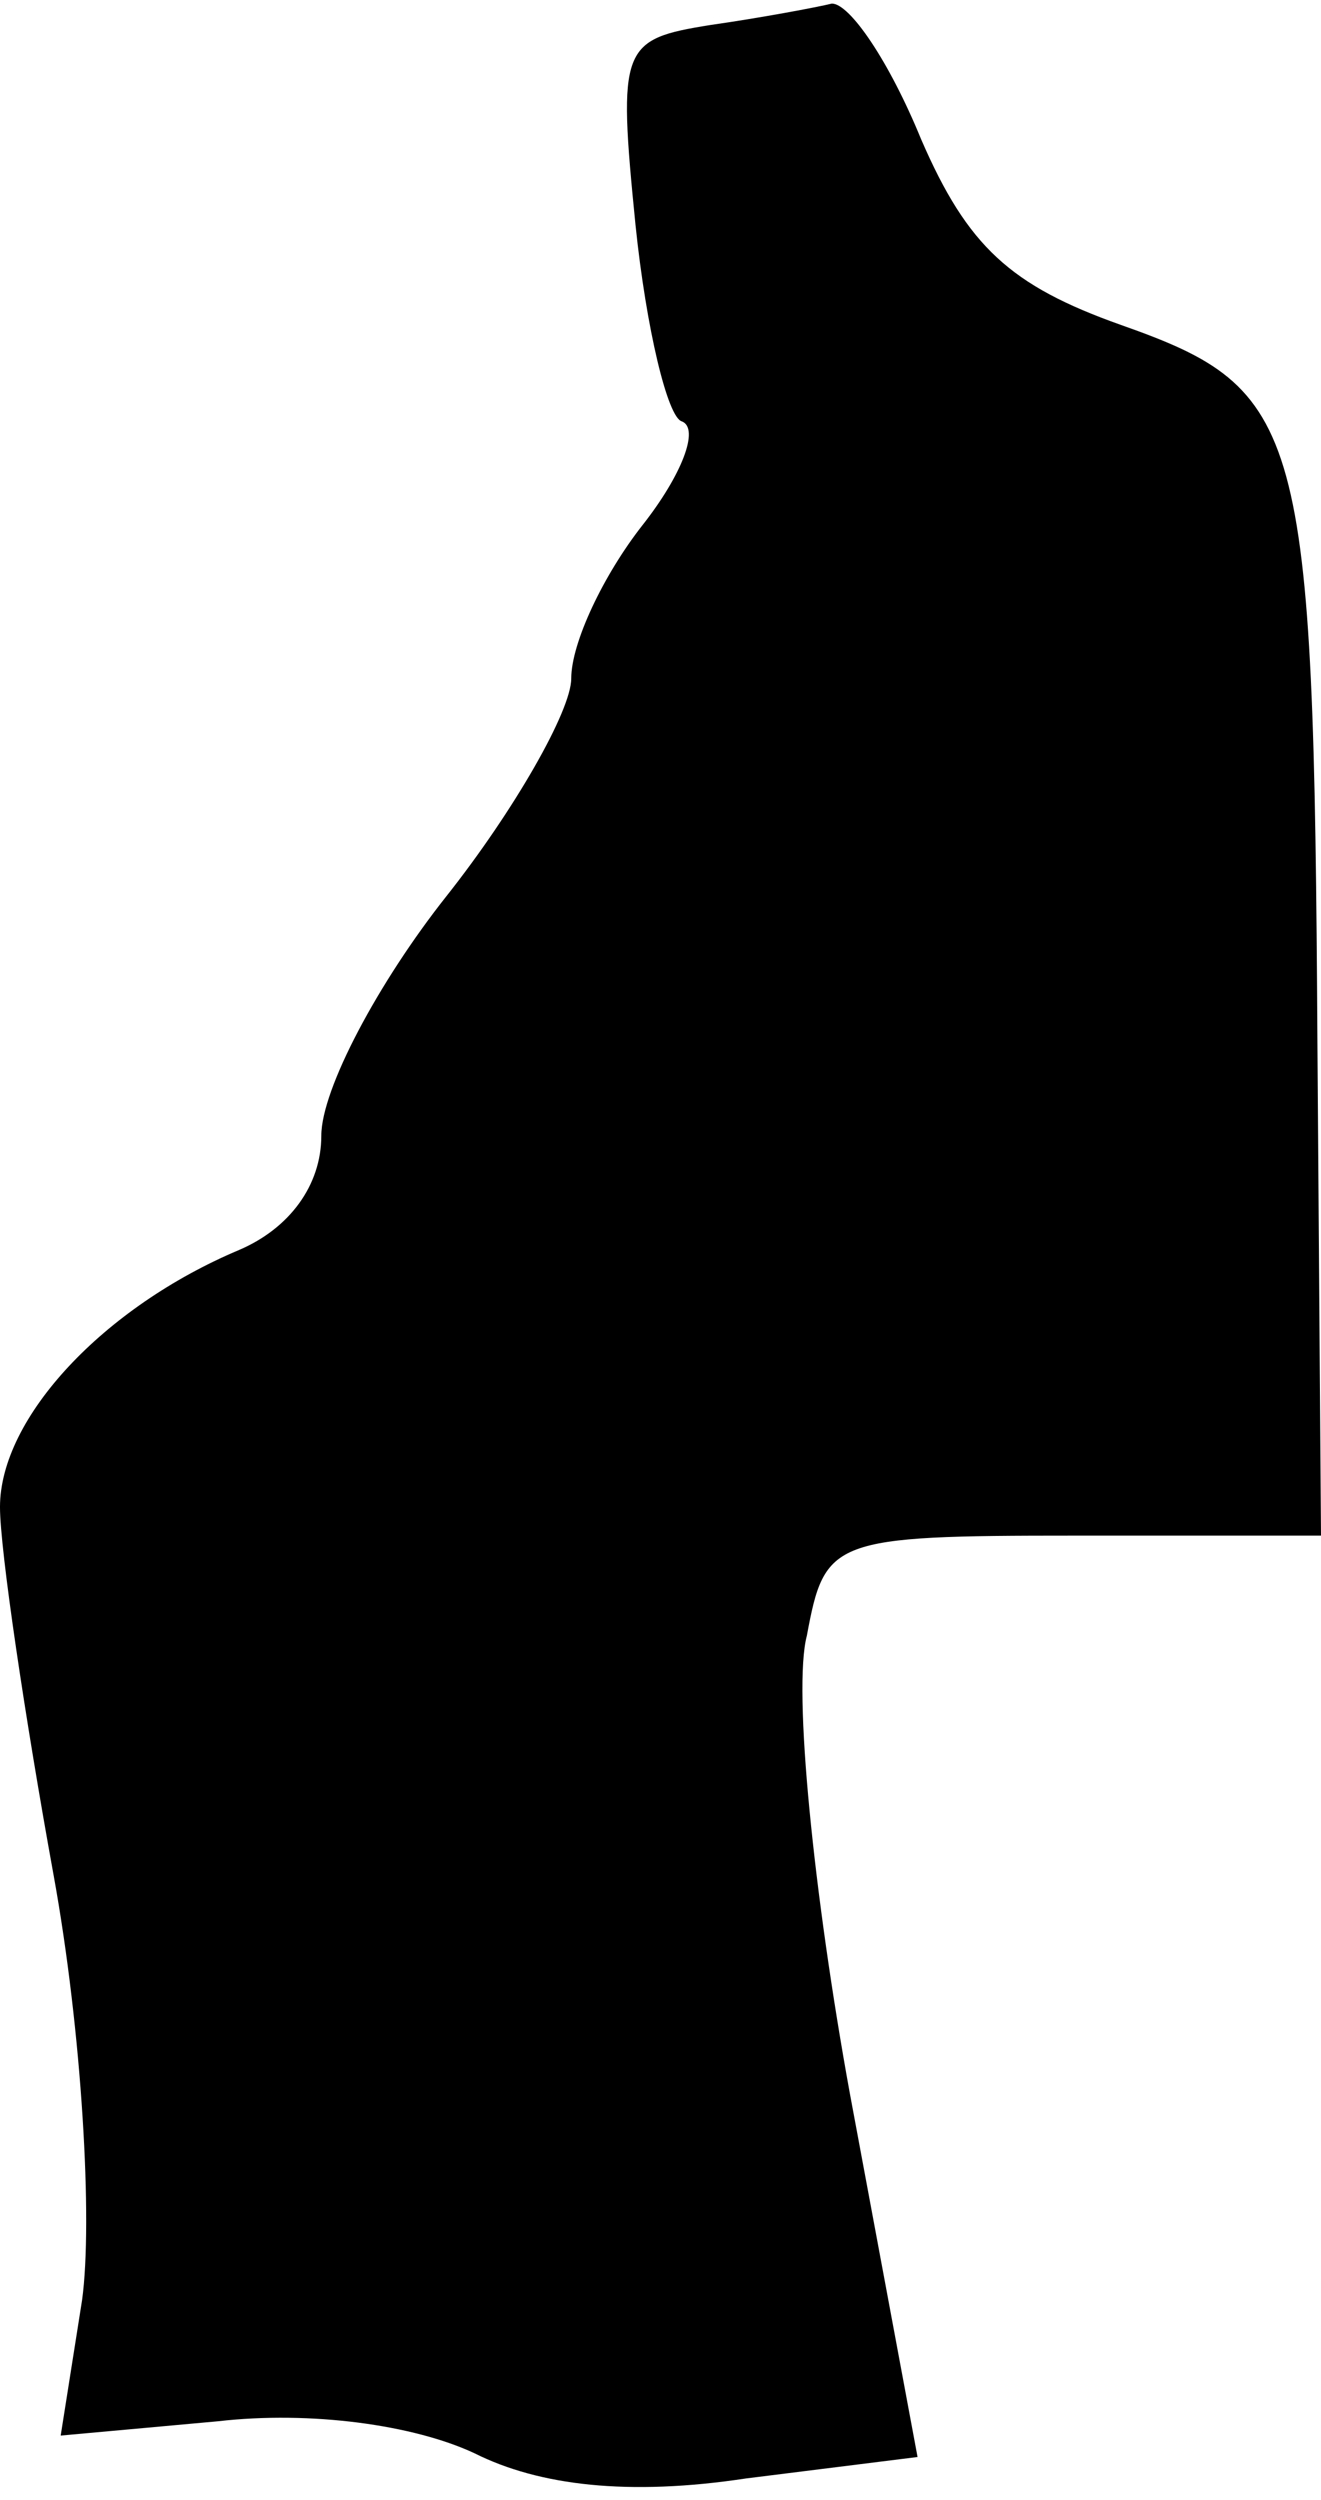 <?xml version="1.0" standalone="no"?>
<!DOCTYPE svg PUBLIC "-//W3C//DTD SVG 20010904//EN"
 "http://www.w3.org/TR/2001/REC-SVG-20010904/DTD/svg10.dtd">
<svg version="1.0" xmlns="http://www.w3.org/2000/svg"
 width="37pt" height="70pt" viewBox="0 0 37 70"
 preserveAspectRatio="xMidYMid meet">
<g transform="translate(0,70) scale(0.1,-0.1)"
fill="#000000" stroke="none">
<path fill="#000000" stroke="none" d="M199 693 c-25 -4 -26 -6 -21 -56 3 -29
9 -54 13 -55 5 -2 0 -15 -11 -29 -11 -14 -20 -33 -20 -43 0 -9 -16 -37 -35
-61 -19 -24 -35 -54 -35 -67 0 -14 -9 -26 -23 -32 -38 -16 -67 -47 -67 -72 0
-12 7 -59 15 -103 8 -44 11 -97 8 -119 l-6 -38 44 4 c26 3 55 -1 72 -9 18 -9
43 -12 76 -7 l48 6 -19 102 c-10 55 -16 113 -12 128 5 27 7 28 75 28 l69 0 -1
138 c-1 173 -4 183 -55 201 -31 11 -43 22 -56 52 -9 22 -20 38 -25 38 -4 -1
-20 -4 -34 -6z"/>
</g>
</svg>
